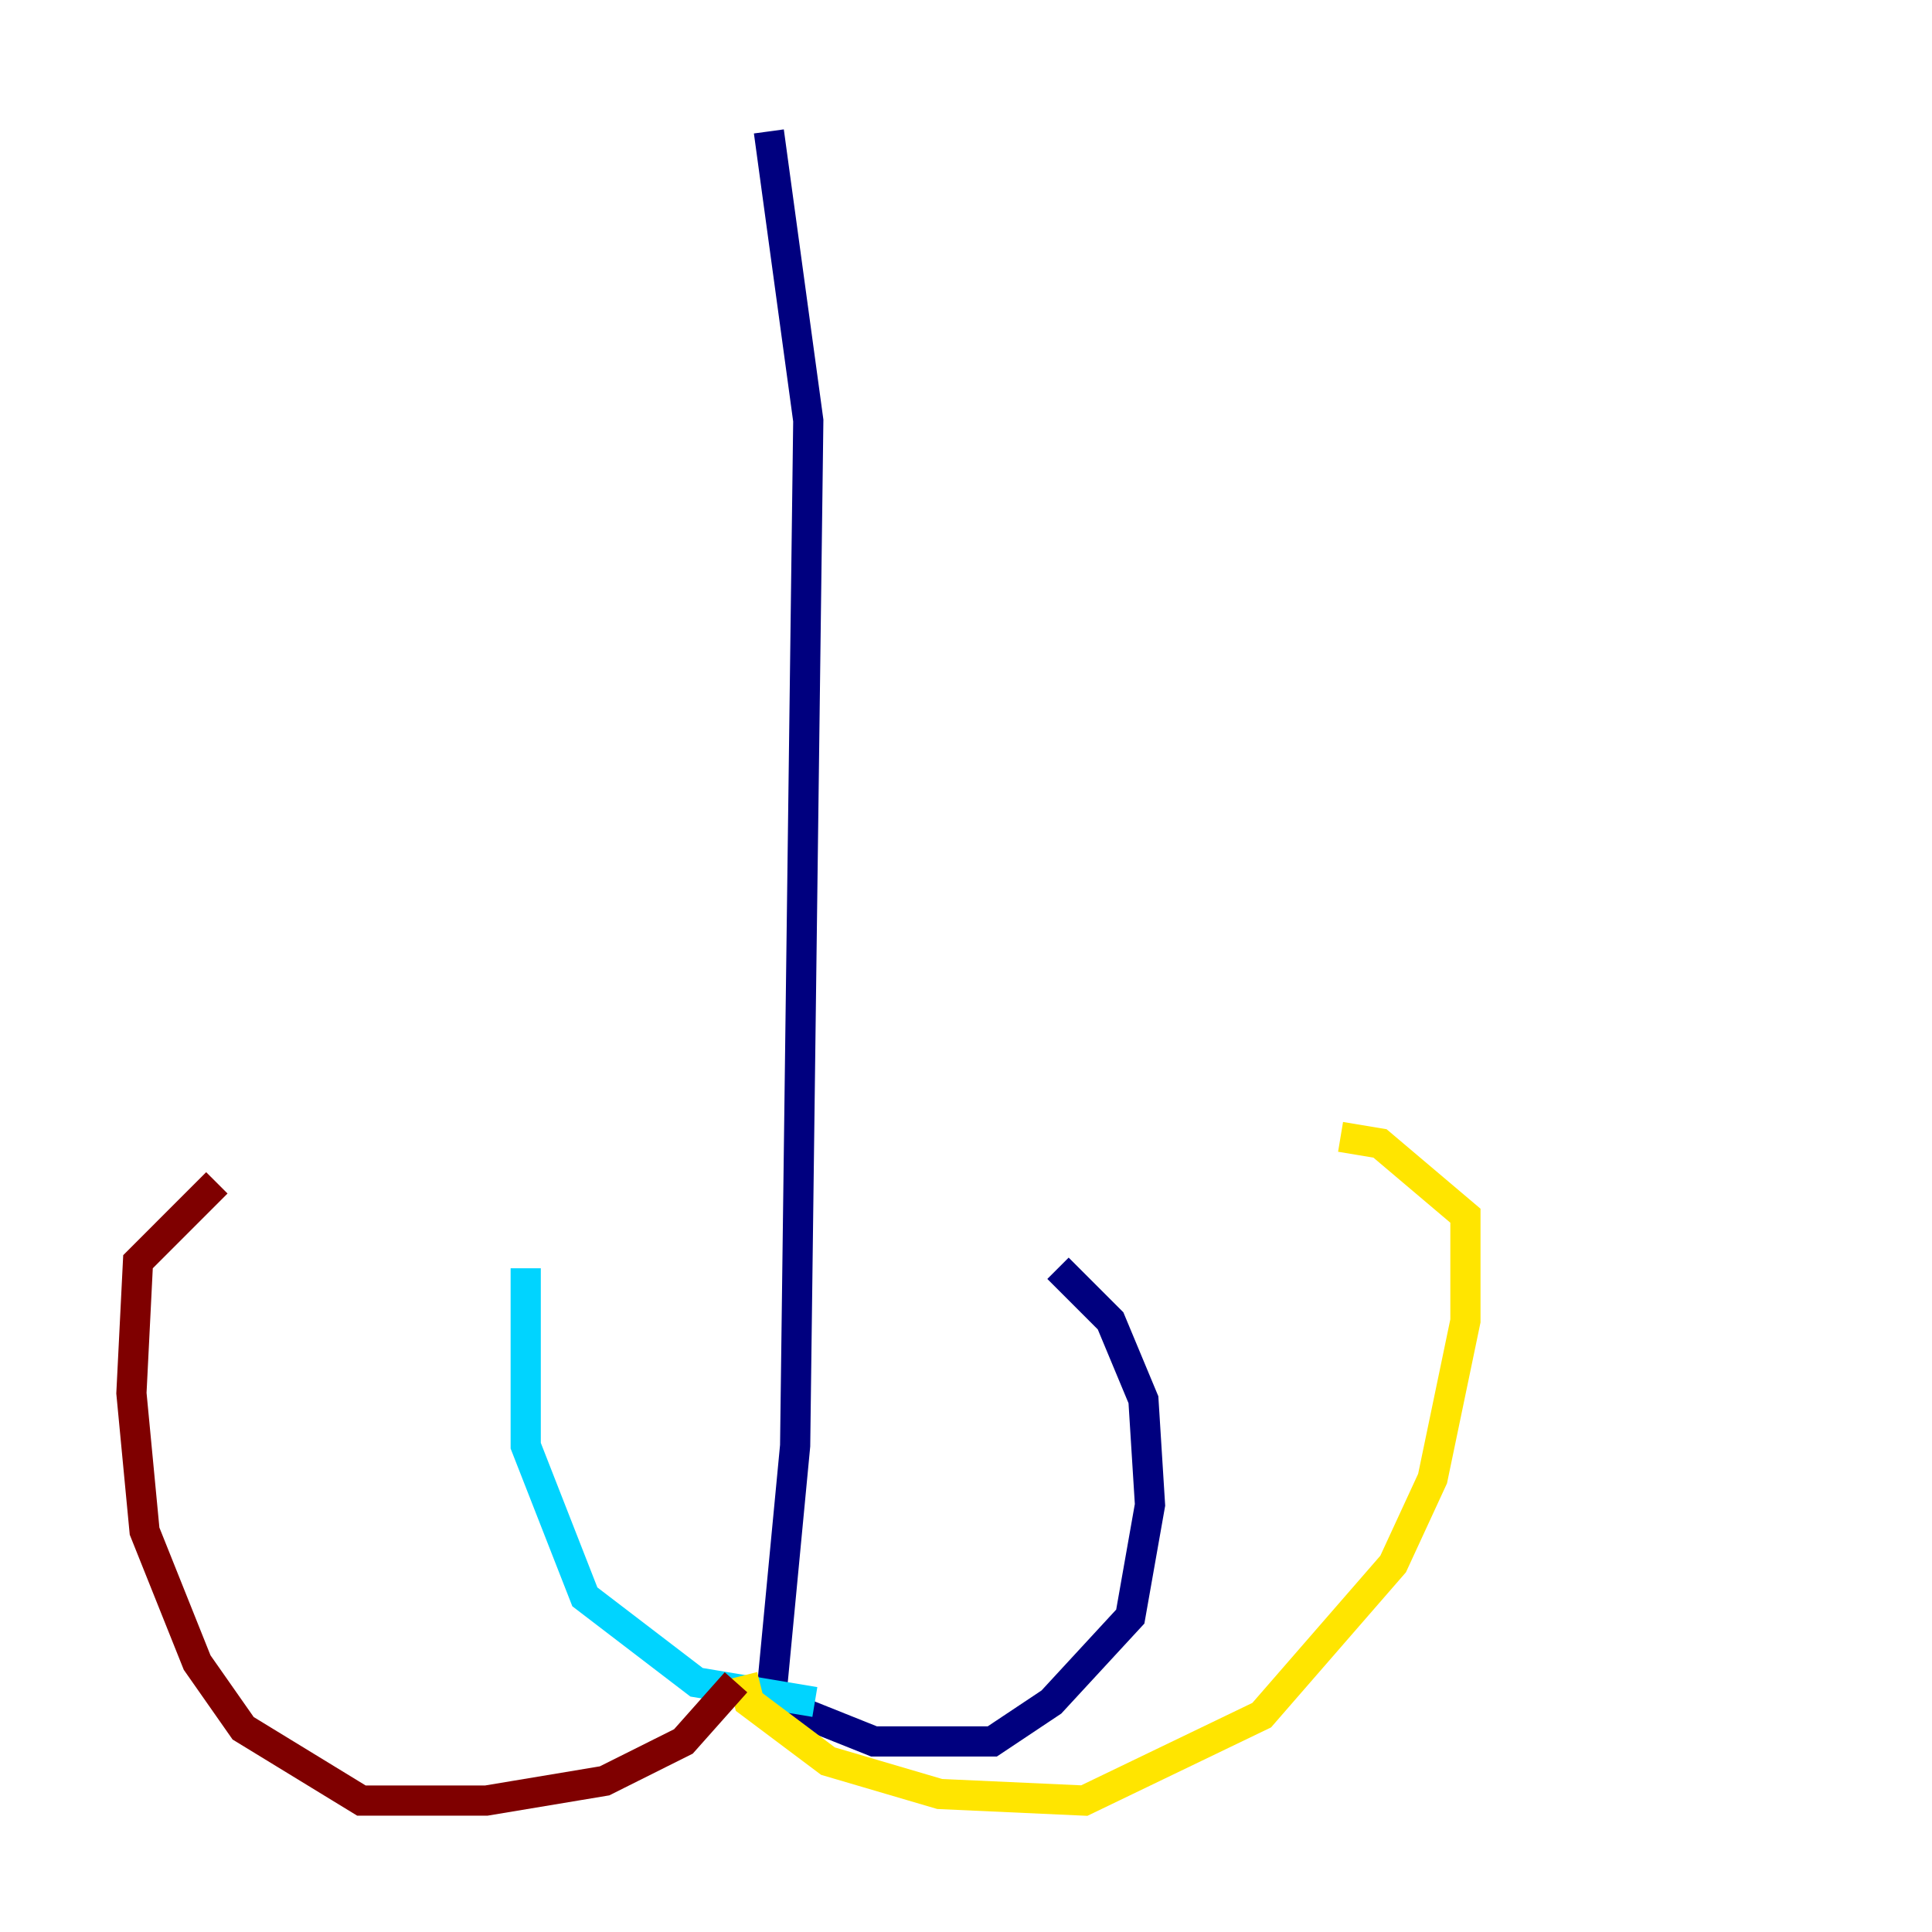 <?xml version="1.0" encoding="utf-8" ?>
<svg baseProfile="tiny" height="128" version="1.2" viewBox="0,0,128,128" width="128" xmlns="http://www.w3.org/2000/svg" xmlns:ev="http://www.w3.org/2001/xml-events" xmlns:xlink="http://www.w3.org/1999/xlink"><defs /><polyline fill="none" points="50.939,8.707 53.551,27.864 52.68,95.782 50.939,114.068 51.374,112.762 57.905,115.374 65.742,115.374 69.66,112.762 74.884,107.102 76.191,99.701 75.755,92.735 73.578,87.51 70.095,84.027" stroke="#00007f" stroke-width="2" /><polyline fill="none" points="53.986,112.762 46.15,111.456 38.748,105.796 34.83,95.782 34.83,84.027" stroke="#00d4ff" stroke-width="2" /><polyline fill="none" points="49.197,111.02 49.633,112.762 54.857,116.68 62.258,118.857 71.837,119.293 83.592,113.633 92.299,103.619 94.912,97.959 97.088,87.51 97.088,80.544 91.429,75.755 88.816,75.32" stroke="#ffe500" stroke-width="2" /><polyline fill="none" points="48.762,111.456 45.279,115.374 40.054,117.986 32.218,119.293 23.946,119.293 16.109,114.503 13.061,110.15 9.578,101.442 8.707,92.299 9.143,83.592 14.367,78.367" stroke="#7f0000" stroke-width="2" /></svg>